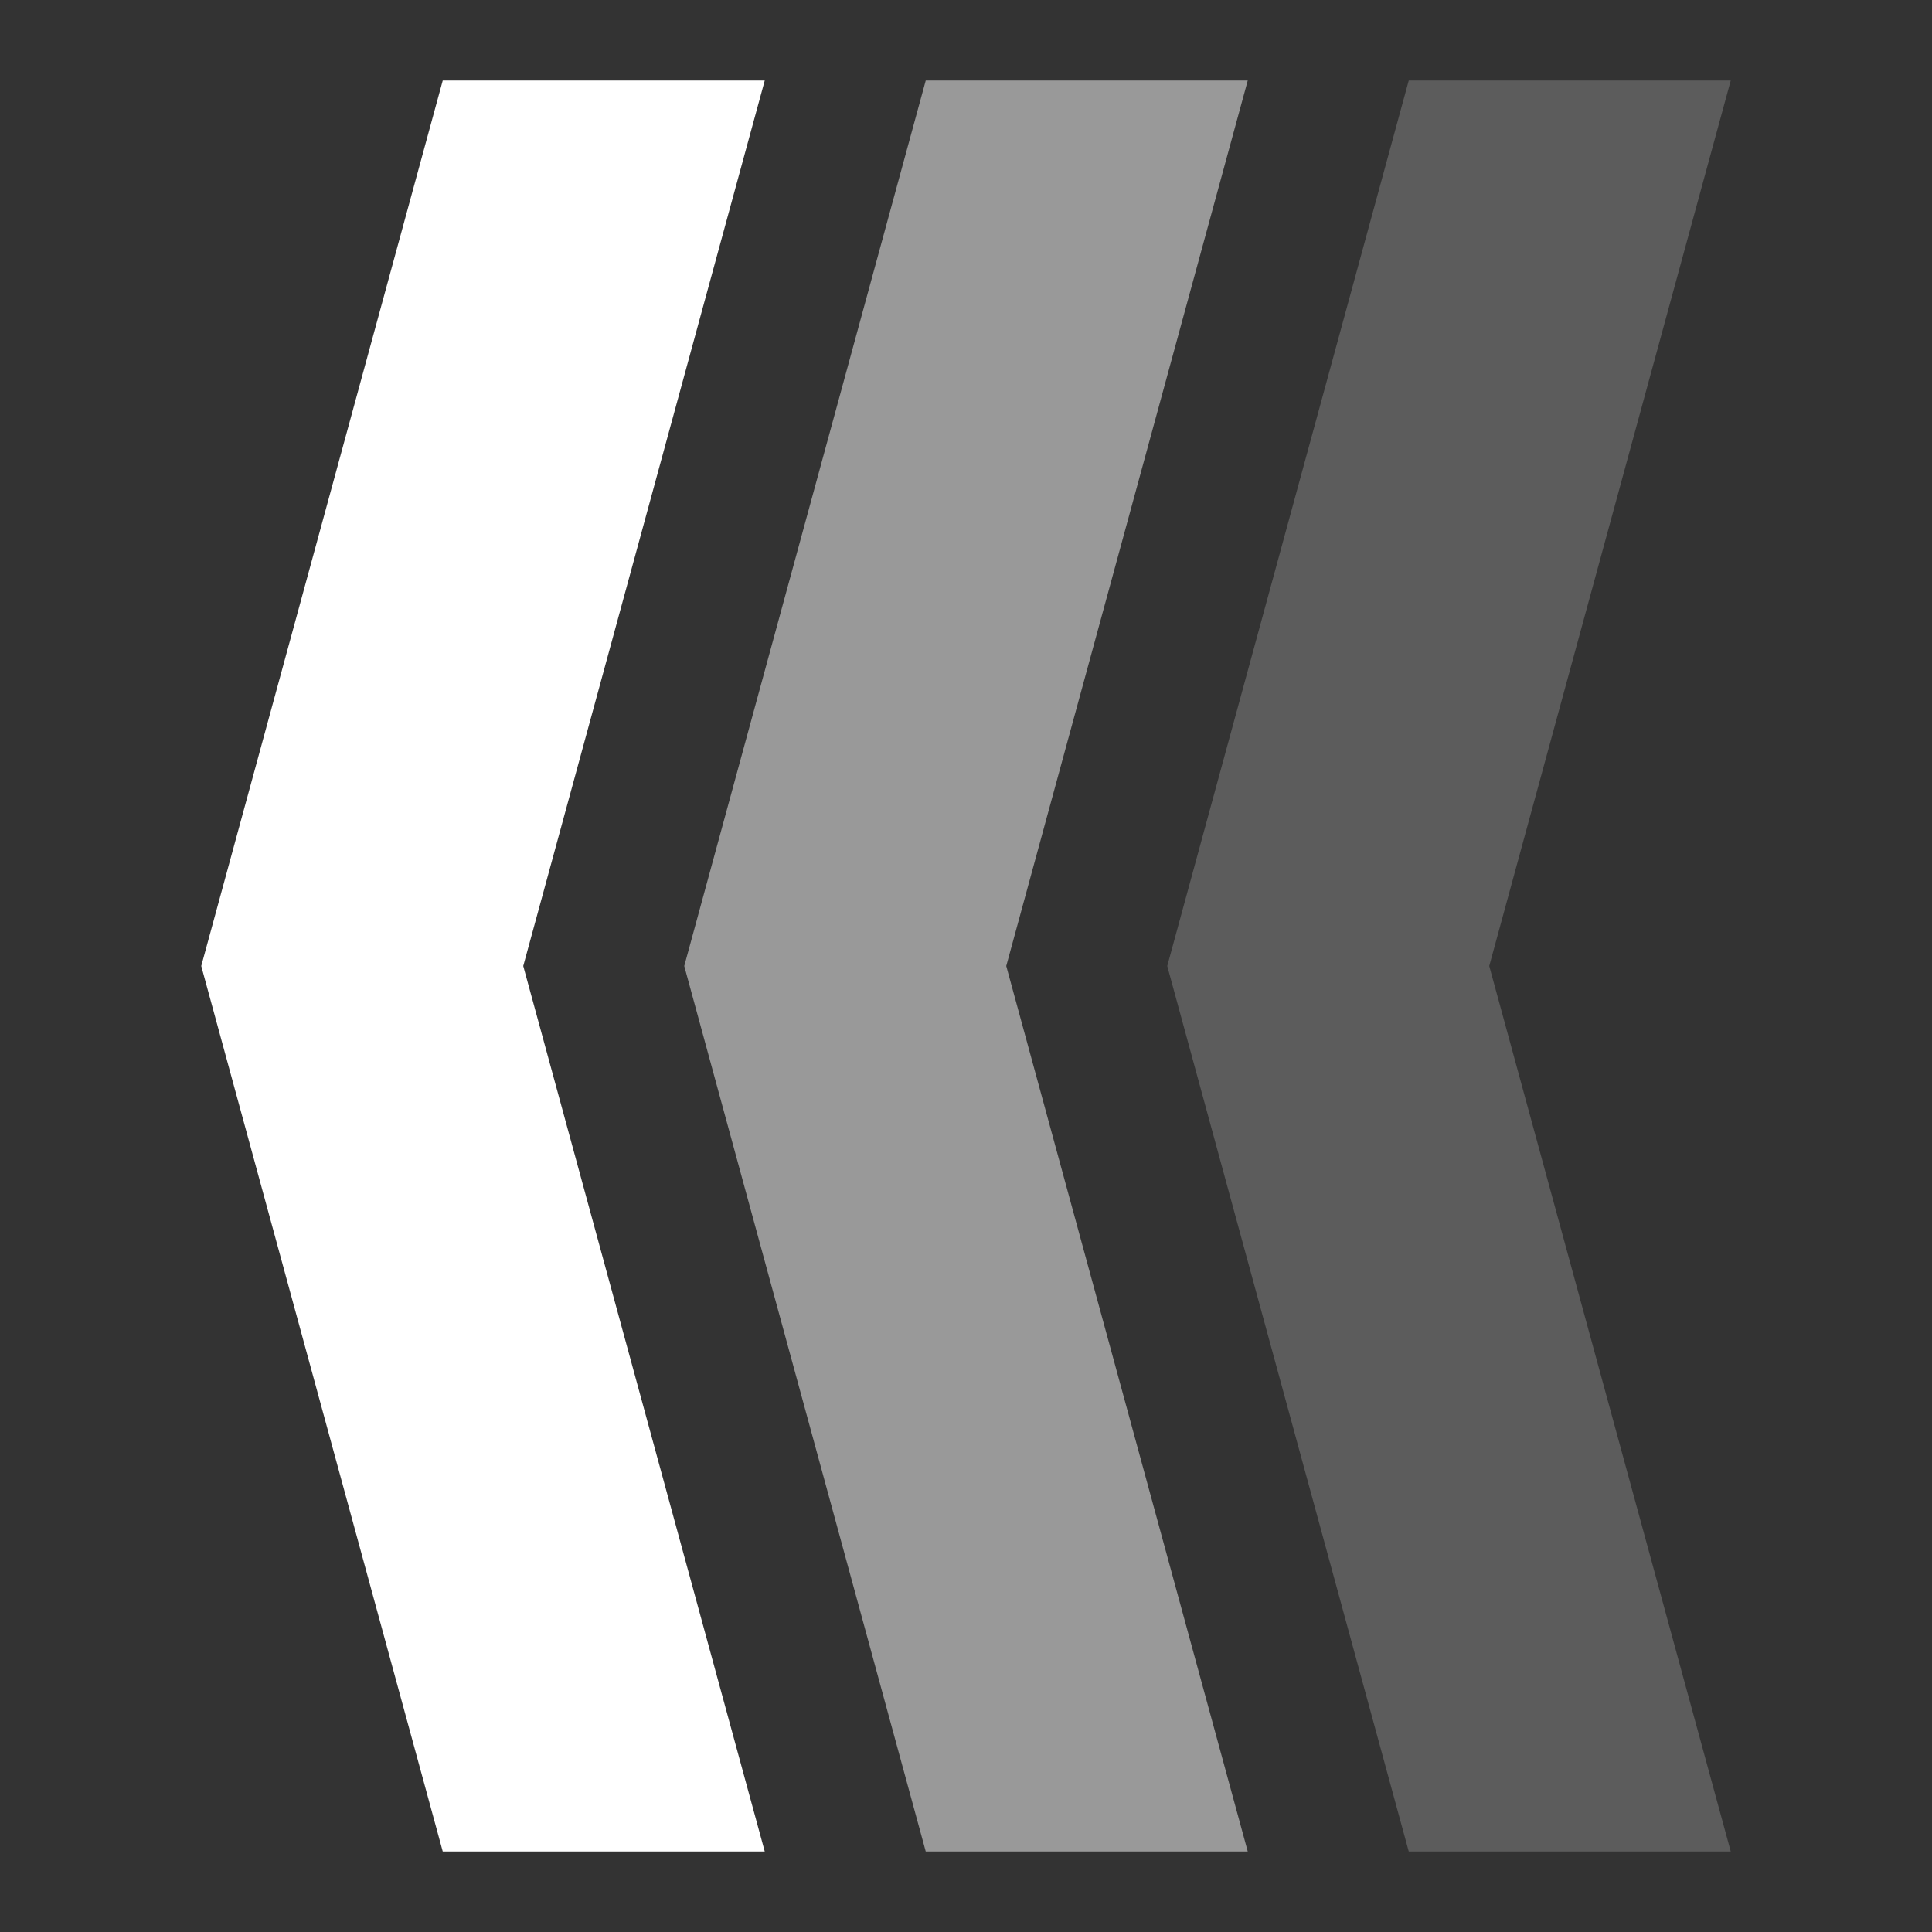 <svg width="48" height="48" viewBox="0 0 48 48" fill="none" xmlns="http://www.w3.org/2000/svg">
<rect x="0" y="0" width="48" height="48" fill="#333333" stroke="none"/>
<path d="M11 46L5 24L11 2L19 2L13 24L19 46L11 46Z" fill="white"/>
<path opacity="0.5" d="M23 46L17 24L23 2L31 2L25 24L31 46L23 46Z" fill="white"/>
<path opacity="0.2" d="M35 46L29 24L35 2L43 2L37 24L43 46L35 46Z" fill="white"/>
</svg>
